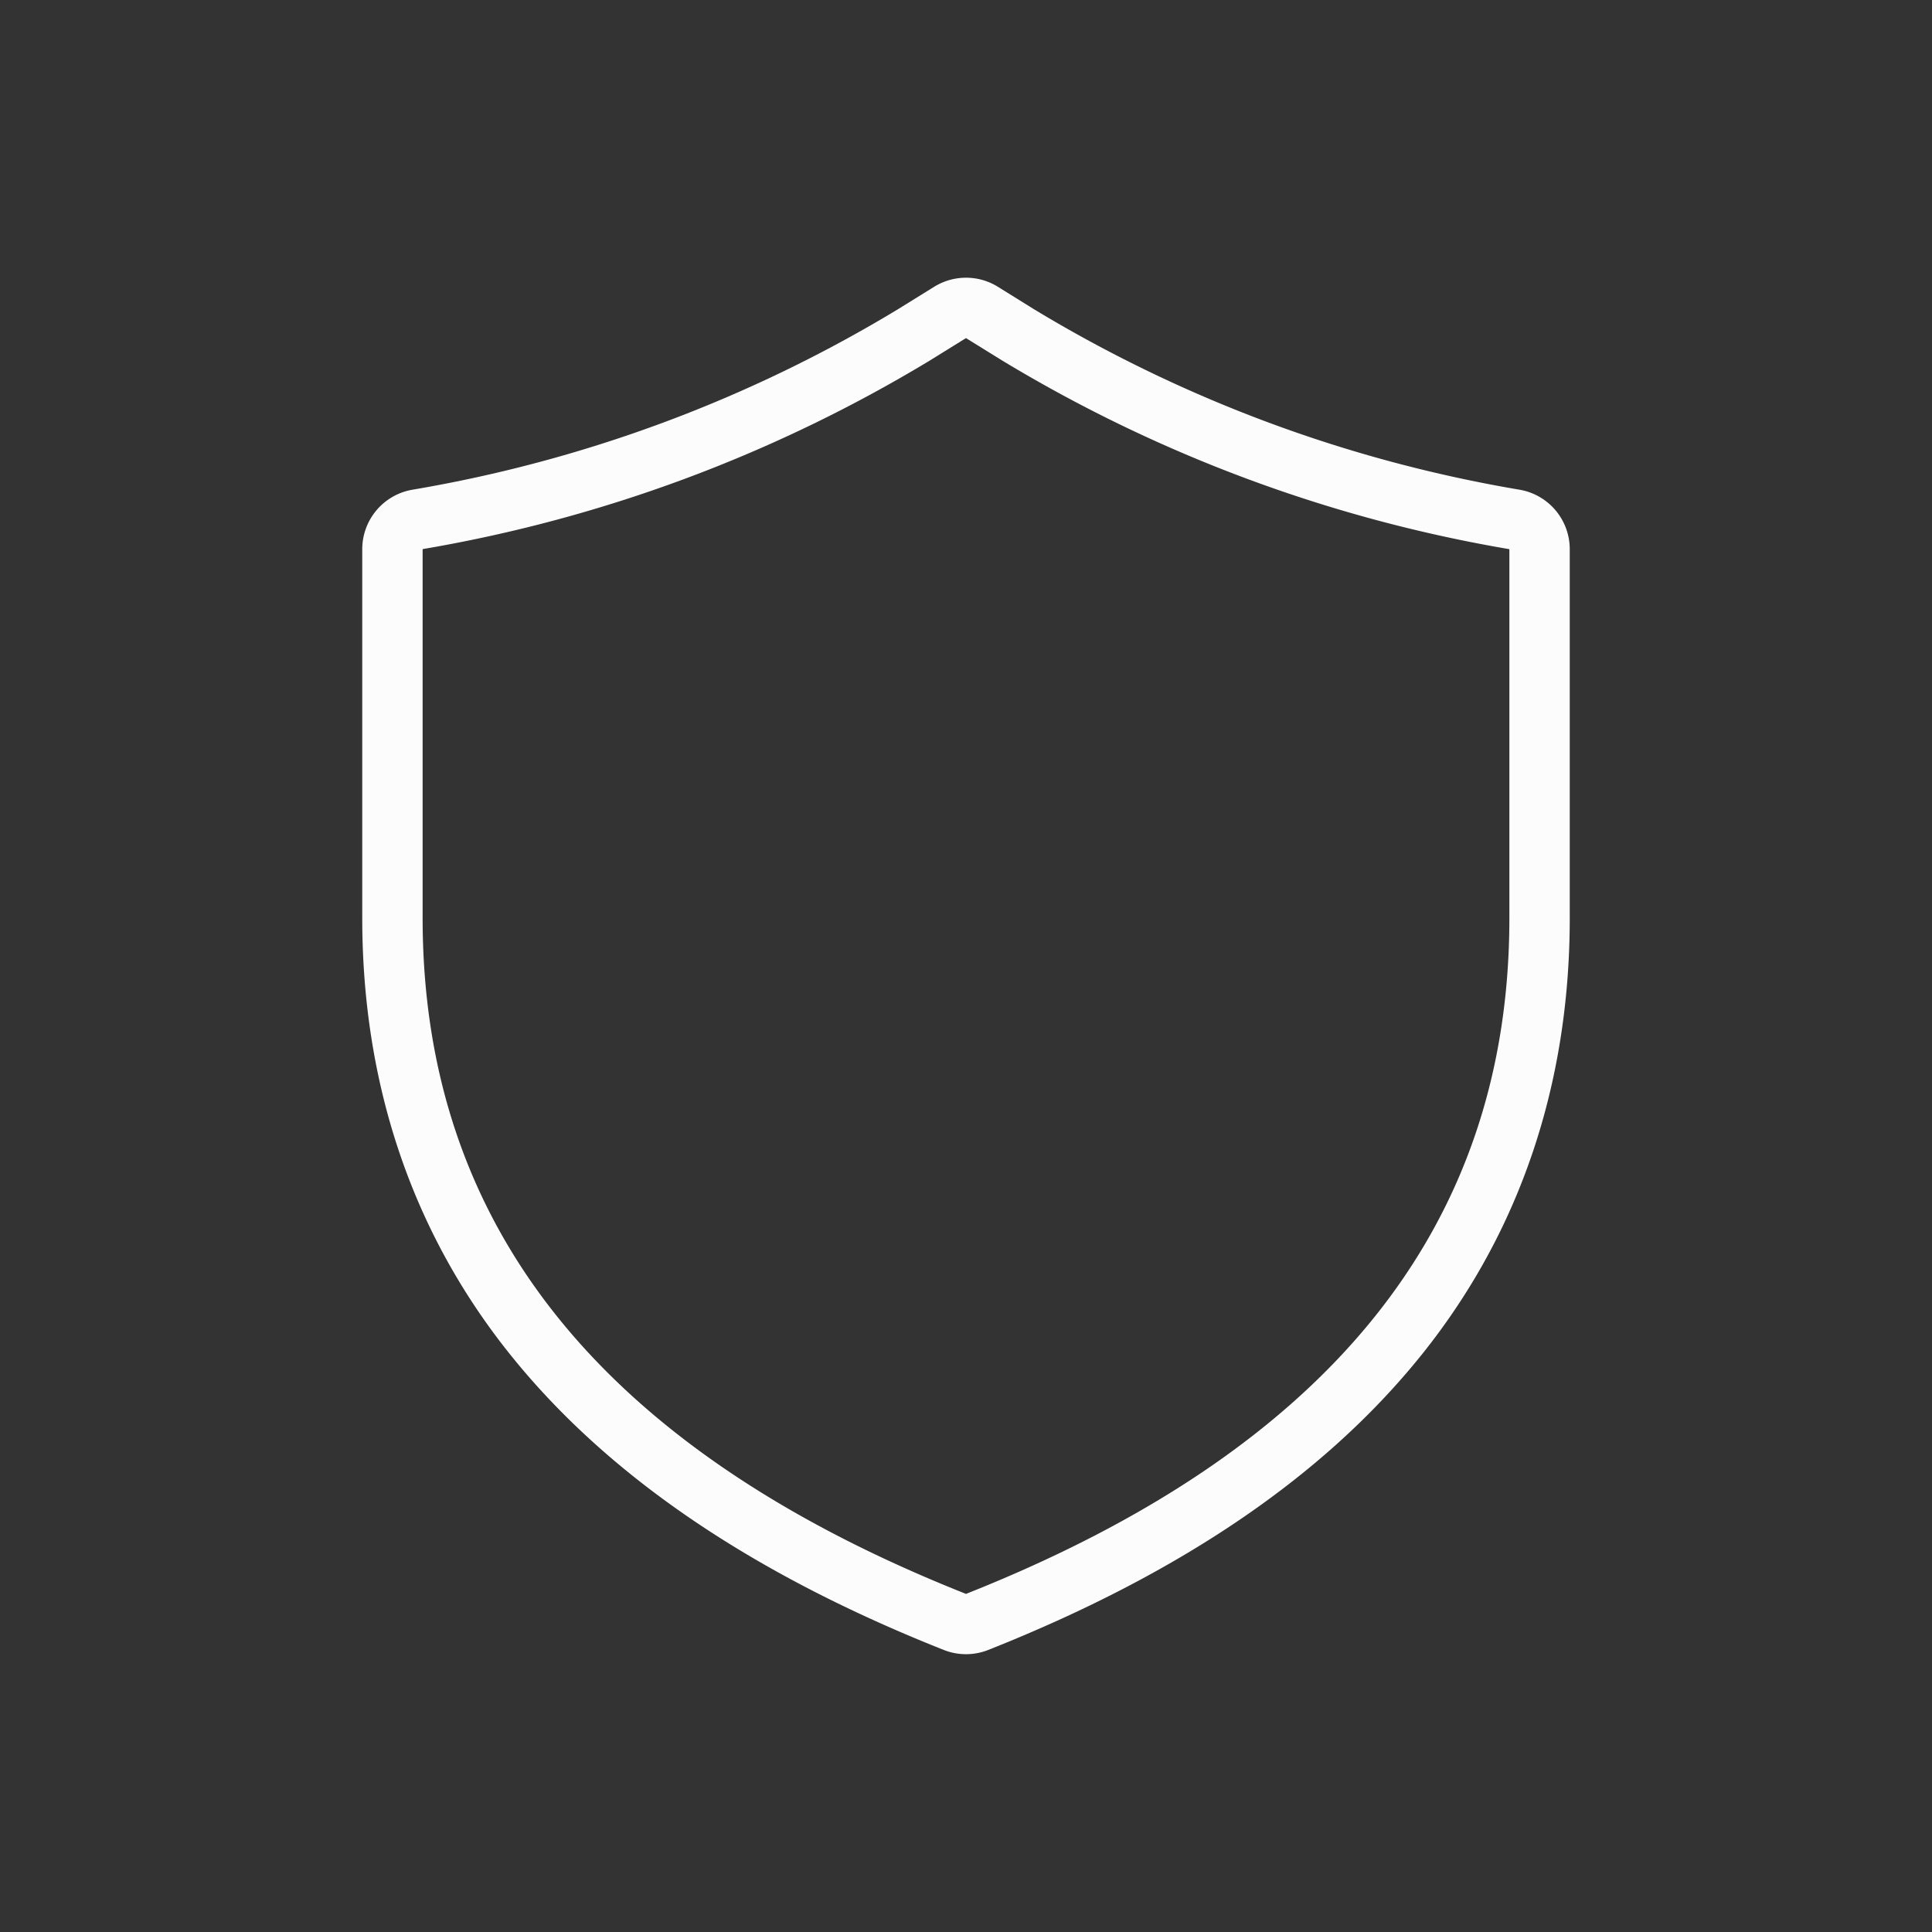 <svg xmlns="http://www.w3.org/2000/svg" id="svg4153" width="32" height="32" version="1.1">
<rect width="100%" height="100%" fill="#333333" stroke="none"/>
<defs id="defs4157">
<style id="current-color-scheme" type="text/css">
.ColorScheme-Text{color:#fcfcfc}
</style>
</defs>
<g id="network-vpn" transform="translate(-274 -54)">
<path id="rect1601" fill="none" d="M274 54h32v32h-32z" style="stroke-width:1.455"/>
<path id="path1899" fill="currentColor" d="M289.816 58.617a1 1 0 0 0-.343.133l-.602.373a22.9 22.9 0 0 1-8.039 2.988 1 1 0 0 0-.832.985v6.11c0 2.736.817 5.193 2.451 7.23s4.044 3.648 7.18 4.892a1 1 0 0 0 .738 0c3.136-1.244 5.546-2.855 7.18-4.892S300 71.942 300 69.206v-6.11a1 1 0 0 0-.832-.985 22.9 22.9 0 0 1-8.05-2.994l-.59-.367a1 1 0 0 0-.712-.133m.184.983.602.373A24 24 0 0 0 299 63.096v6.11c0 5.087-2.952 8.795-9 11.194-6.048-2.4-9-6.107-9-11.195v-6.11a24 24 0 0 0 8.398-3.122z" class="ColorScheme-Text"/>
</g>
</svg>
